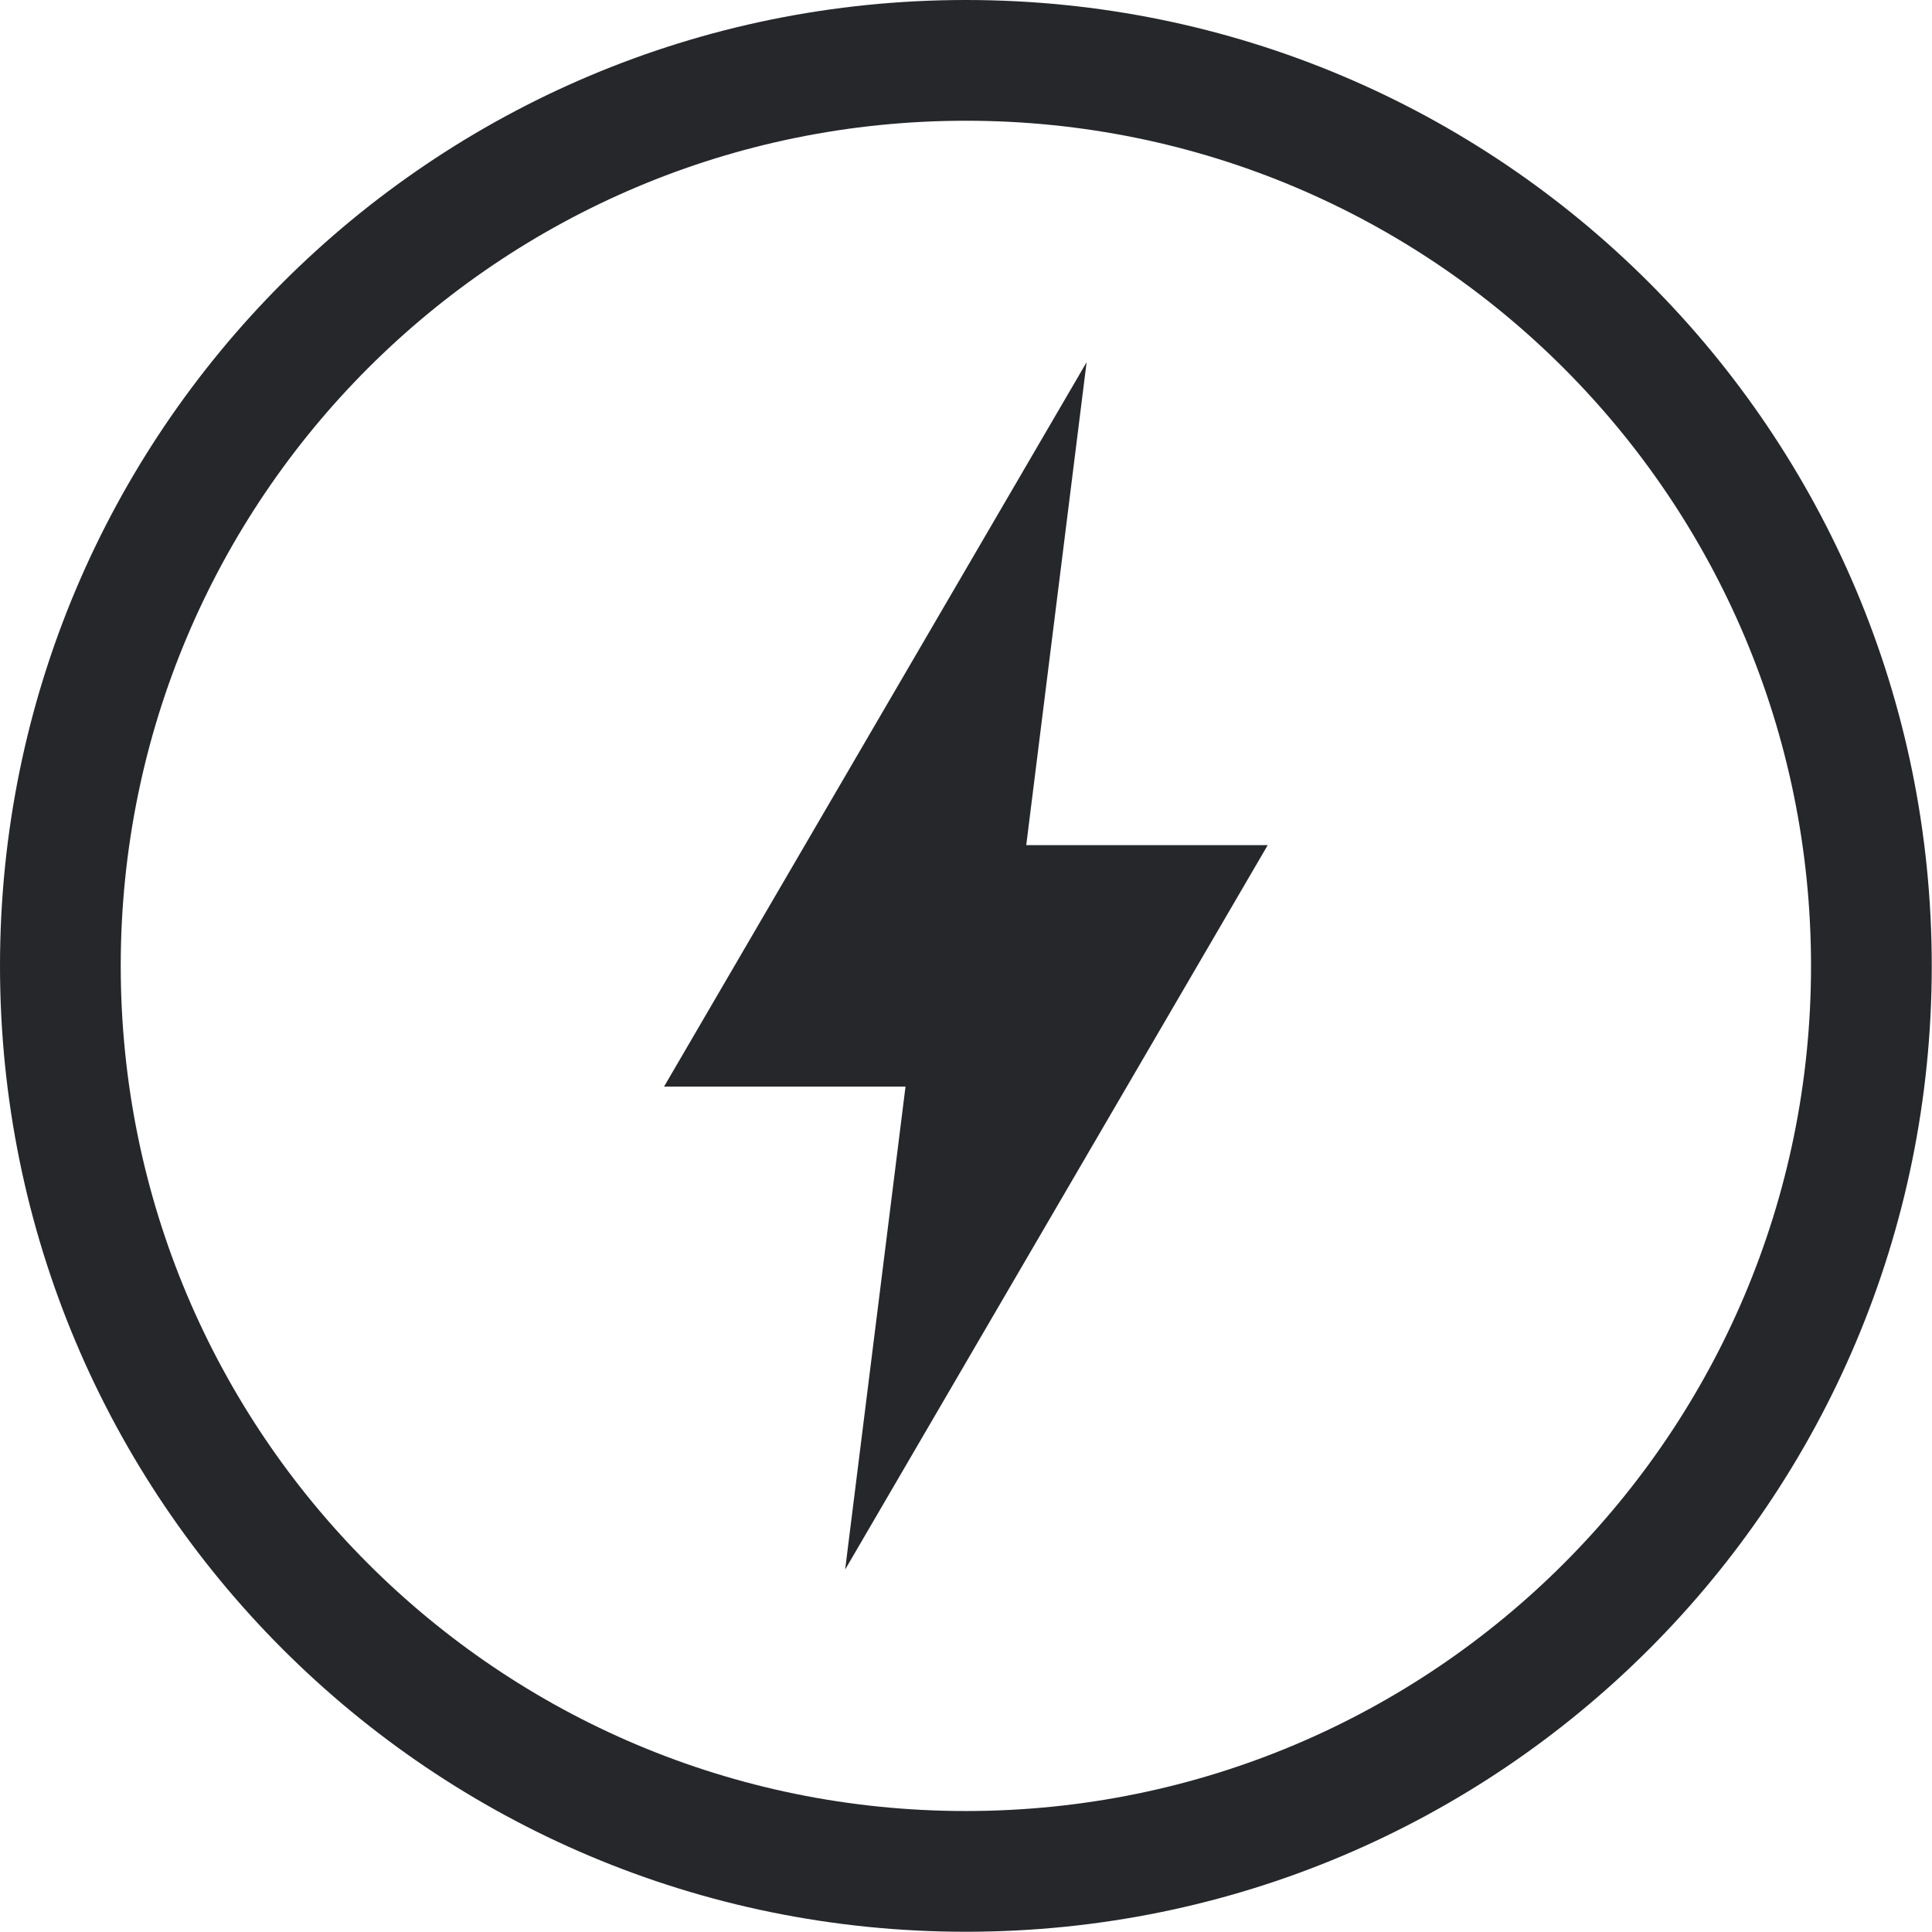 <svg xmlns="http://www.w3.org/2000/svg" width="16.002" height="16">
 <g transform="translate(-952 -460)">
  <path fill="#25272a" d="M960 460c-4.424 0-8 3.576-8 8 0 4.424 3.576 8 8 8 4.424 0 8-3.576 8-8 0-4.424-3.576-8-8-8zm0 1c3.87 0 7 3.13 7 7s-3.13 7-7 7-7-3.13-7-7 3.13-7 7-7zm1 2l-3.5 6h2l-.5 4 3.5-6h-2z" color="#25272a" overflow="visible"/>
 </g>
</svg>

